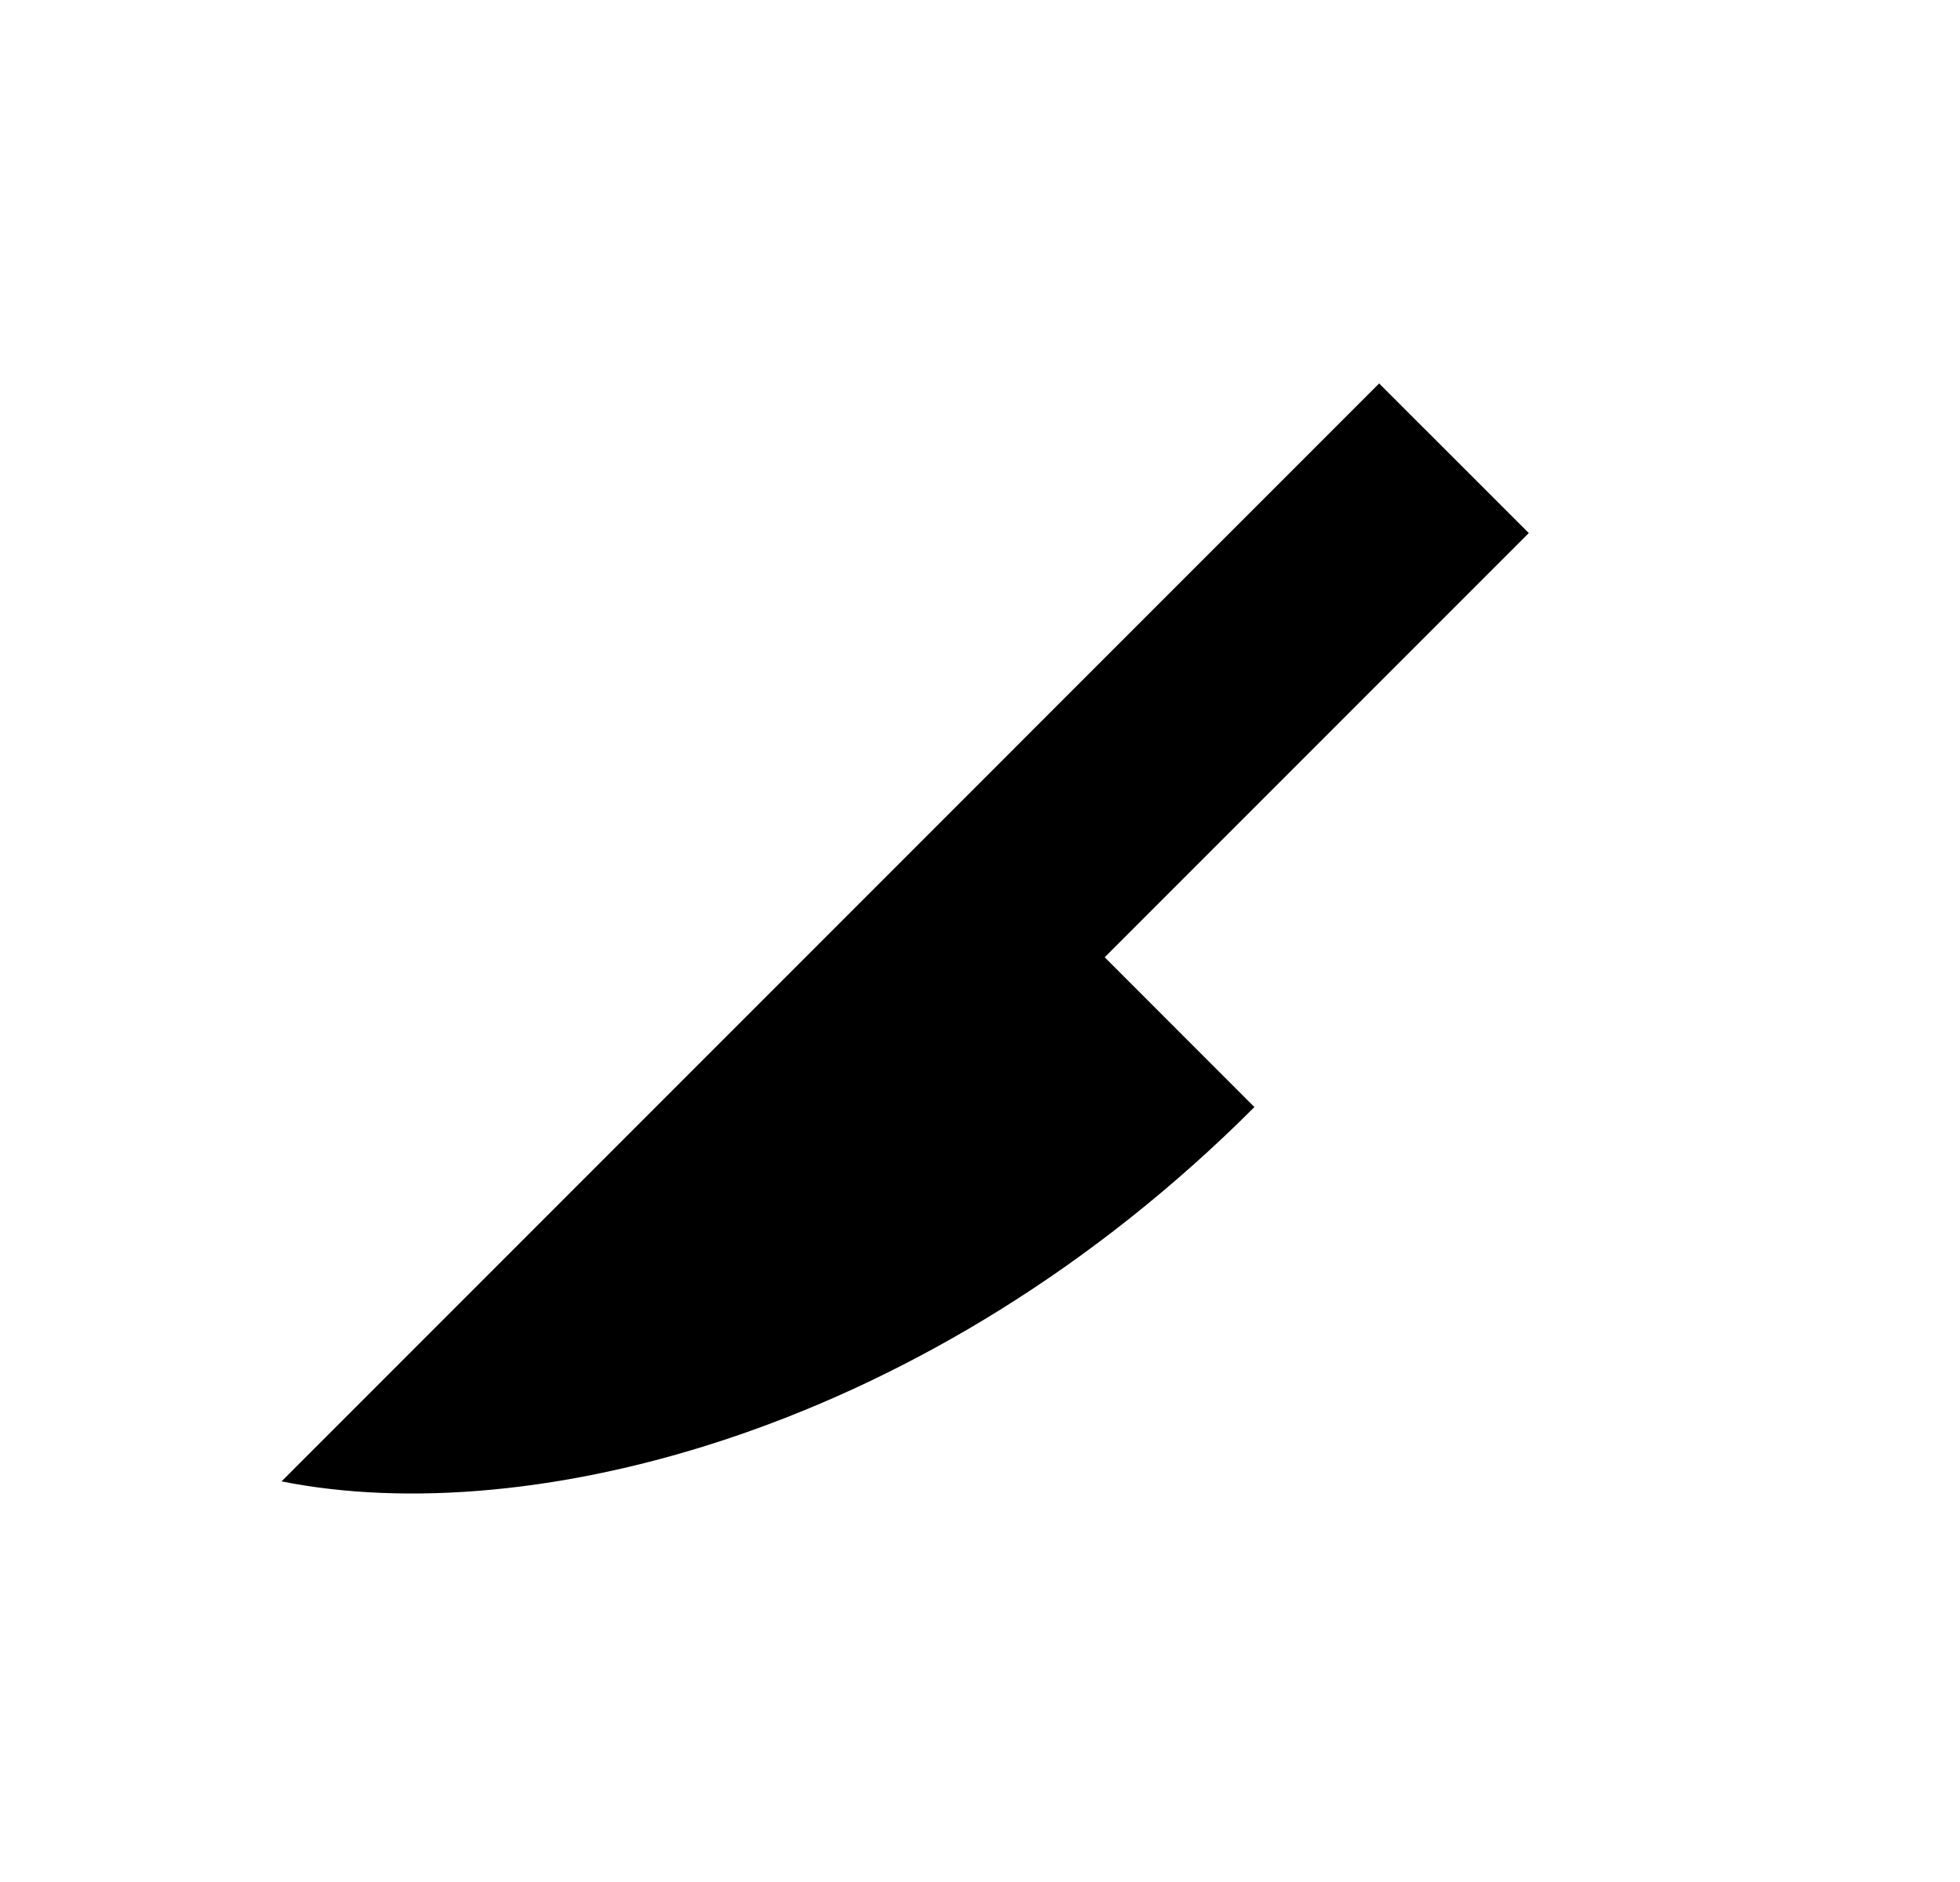 <svg width="25" height="24" viewBox="0 0 25 24" fill="none" xmlns="http://www.w3.org/2000/svg">
<path d="M14.091 12.208L16 14.118C11.864 18.255 6.772 19.527 3.591 18.891L17.591 4.89L19.5 6.798L14.091 12.207V12.208Z" fill="#0A0D14" style="fill:#0A0D14;fill:color(display-p3 0.039 0.051 0.078);fill-opacity:1;"/>
</svg>
